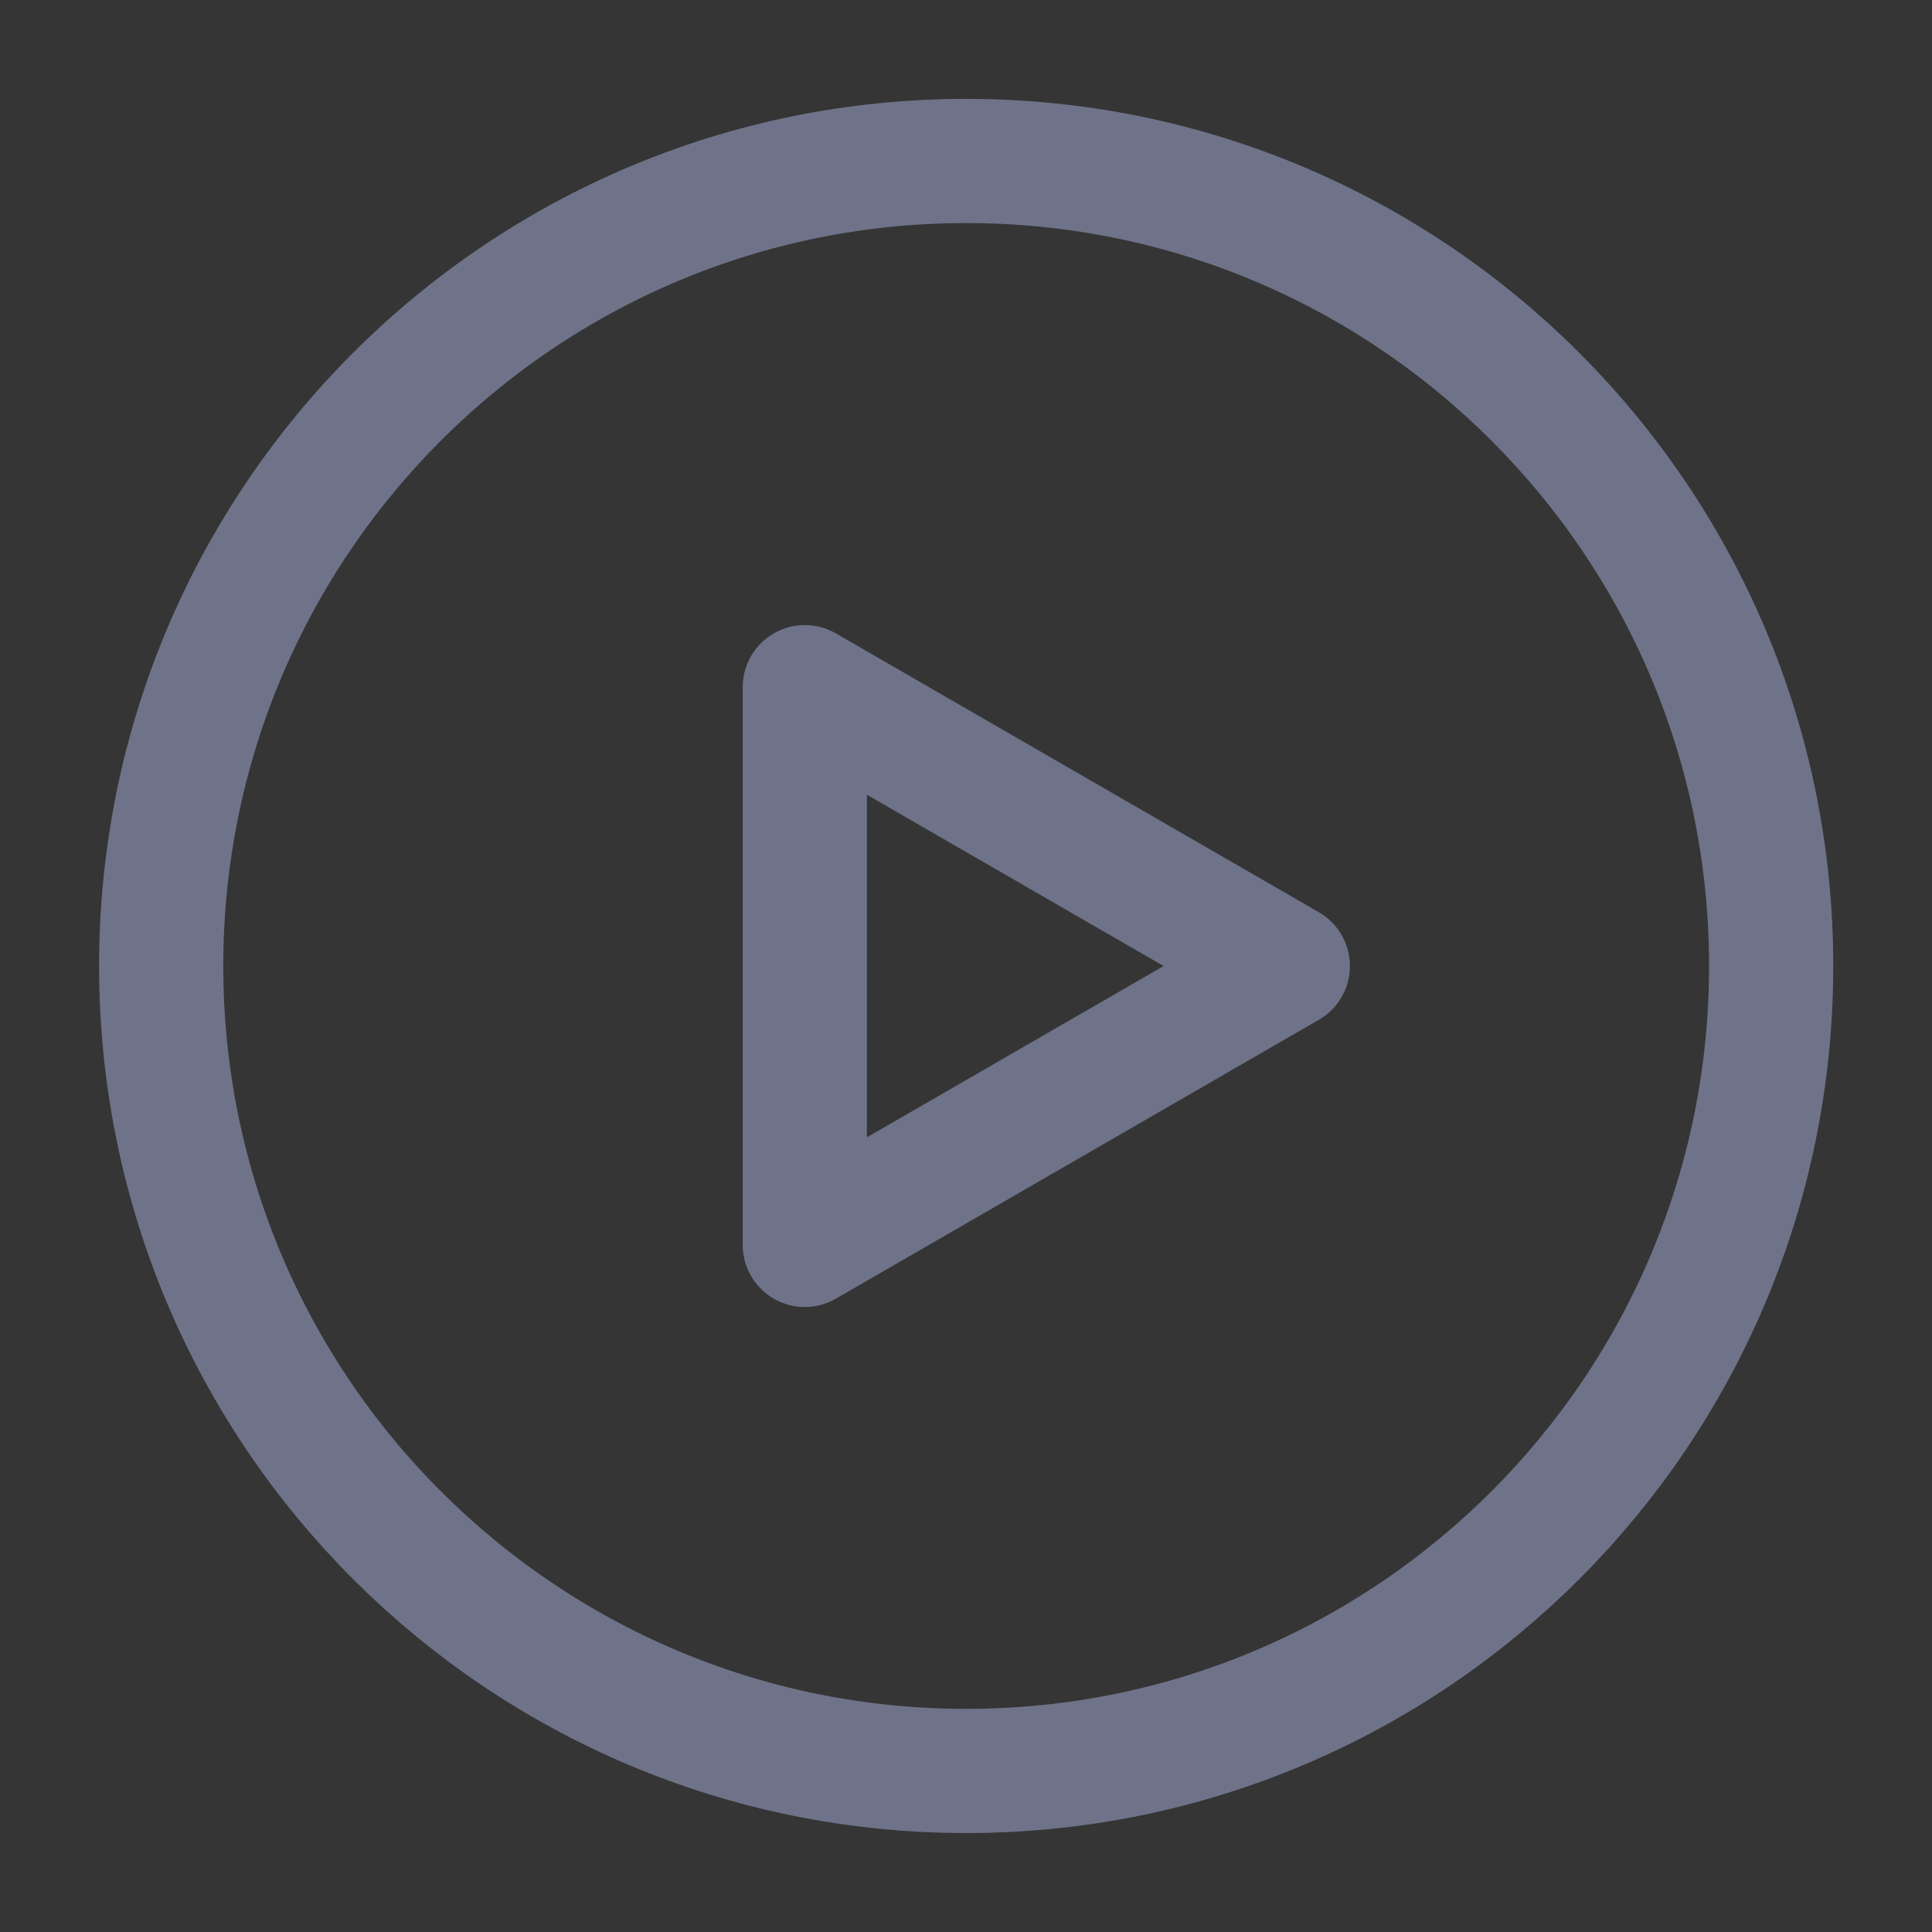 <svg width="28" height="28" viewBox="0 0 28 28" fill="none" xmlns="http://www.w3.org/2000/svg">
<rect x="0" y="0" width="28" height="28" fill="#333333" stroke="none"/>
<g clip-path="url(#clip0_5912_9858)">
<path d="M28 0H0V28H28V0Z" fill="white" fill-opacity="0.01"/>
<path d="M14.003 25.666C20.446 25.666 25.669 20.443 25.669 14C25.669 7.556 20.446 2.333 14.003 2.333C7.559 2.333 2.336 7.556 2.336 14C2.336 20.443 7.559 25.666 14.003 25.666Z" stroke="#6E7389" stroke-width="1.8" stroke-linejoin="round"/>
<path d="M11.664 14V9.959L15.164 11.98L18.664 14L15.164 16.021L11.664 18.042V14Z" stroke="#6E7389" stroke-width="1.8" stroke-linejoin="round"/>
</g>
<defs>
<clipPath id="clip0_5912_9858">
<rect width="28" height="28" fill="white"/>
</clipPath>
</defs>
</svg>
